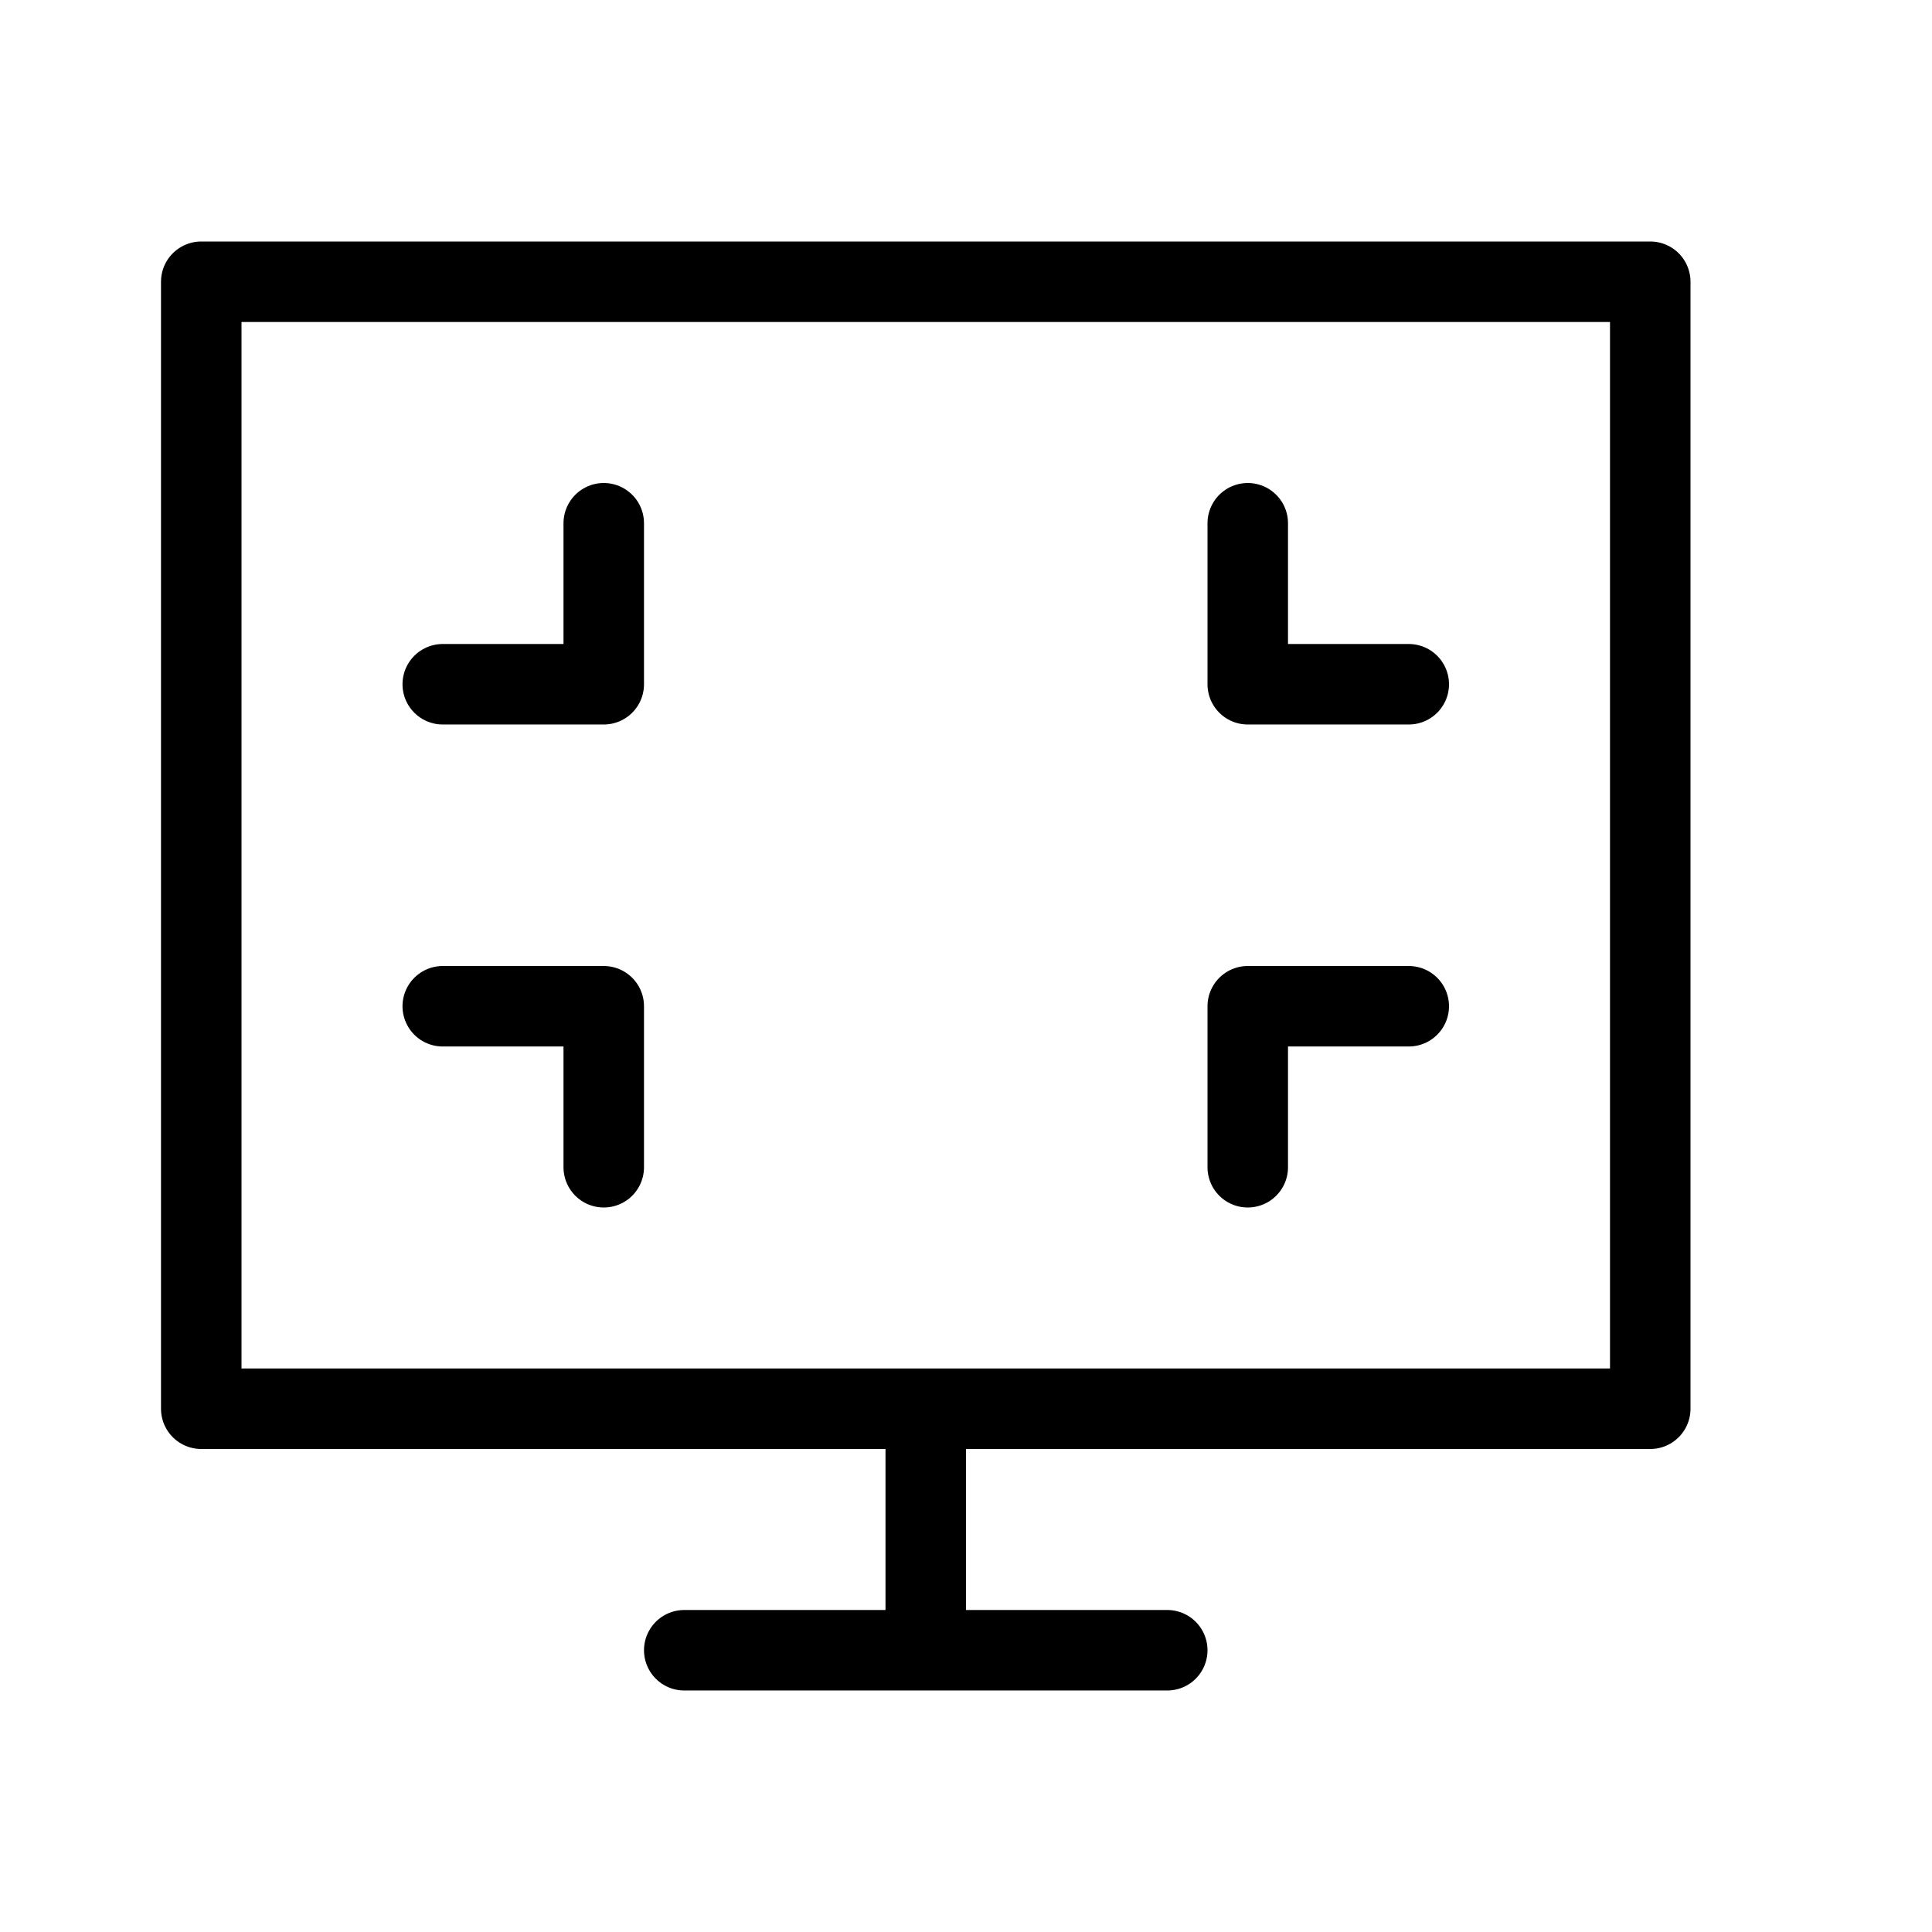 <svg height="24" viewBox="0 0 24 24" width="24" xmlns="http://www.w3.org/2000/svg"><path d="m2.5 3.5h18v14h-18zm9 14v3zm-3 3h6zm-1-6v-2h-2m10-6v2h2m-2 6v-2h2m-10-6v2h-2" fill="none" stroke="#000" stroke-linecap="round" stroke-linejoin="round"/></svg>
